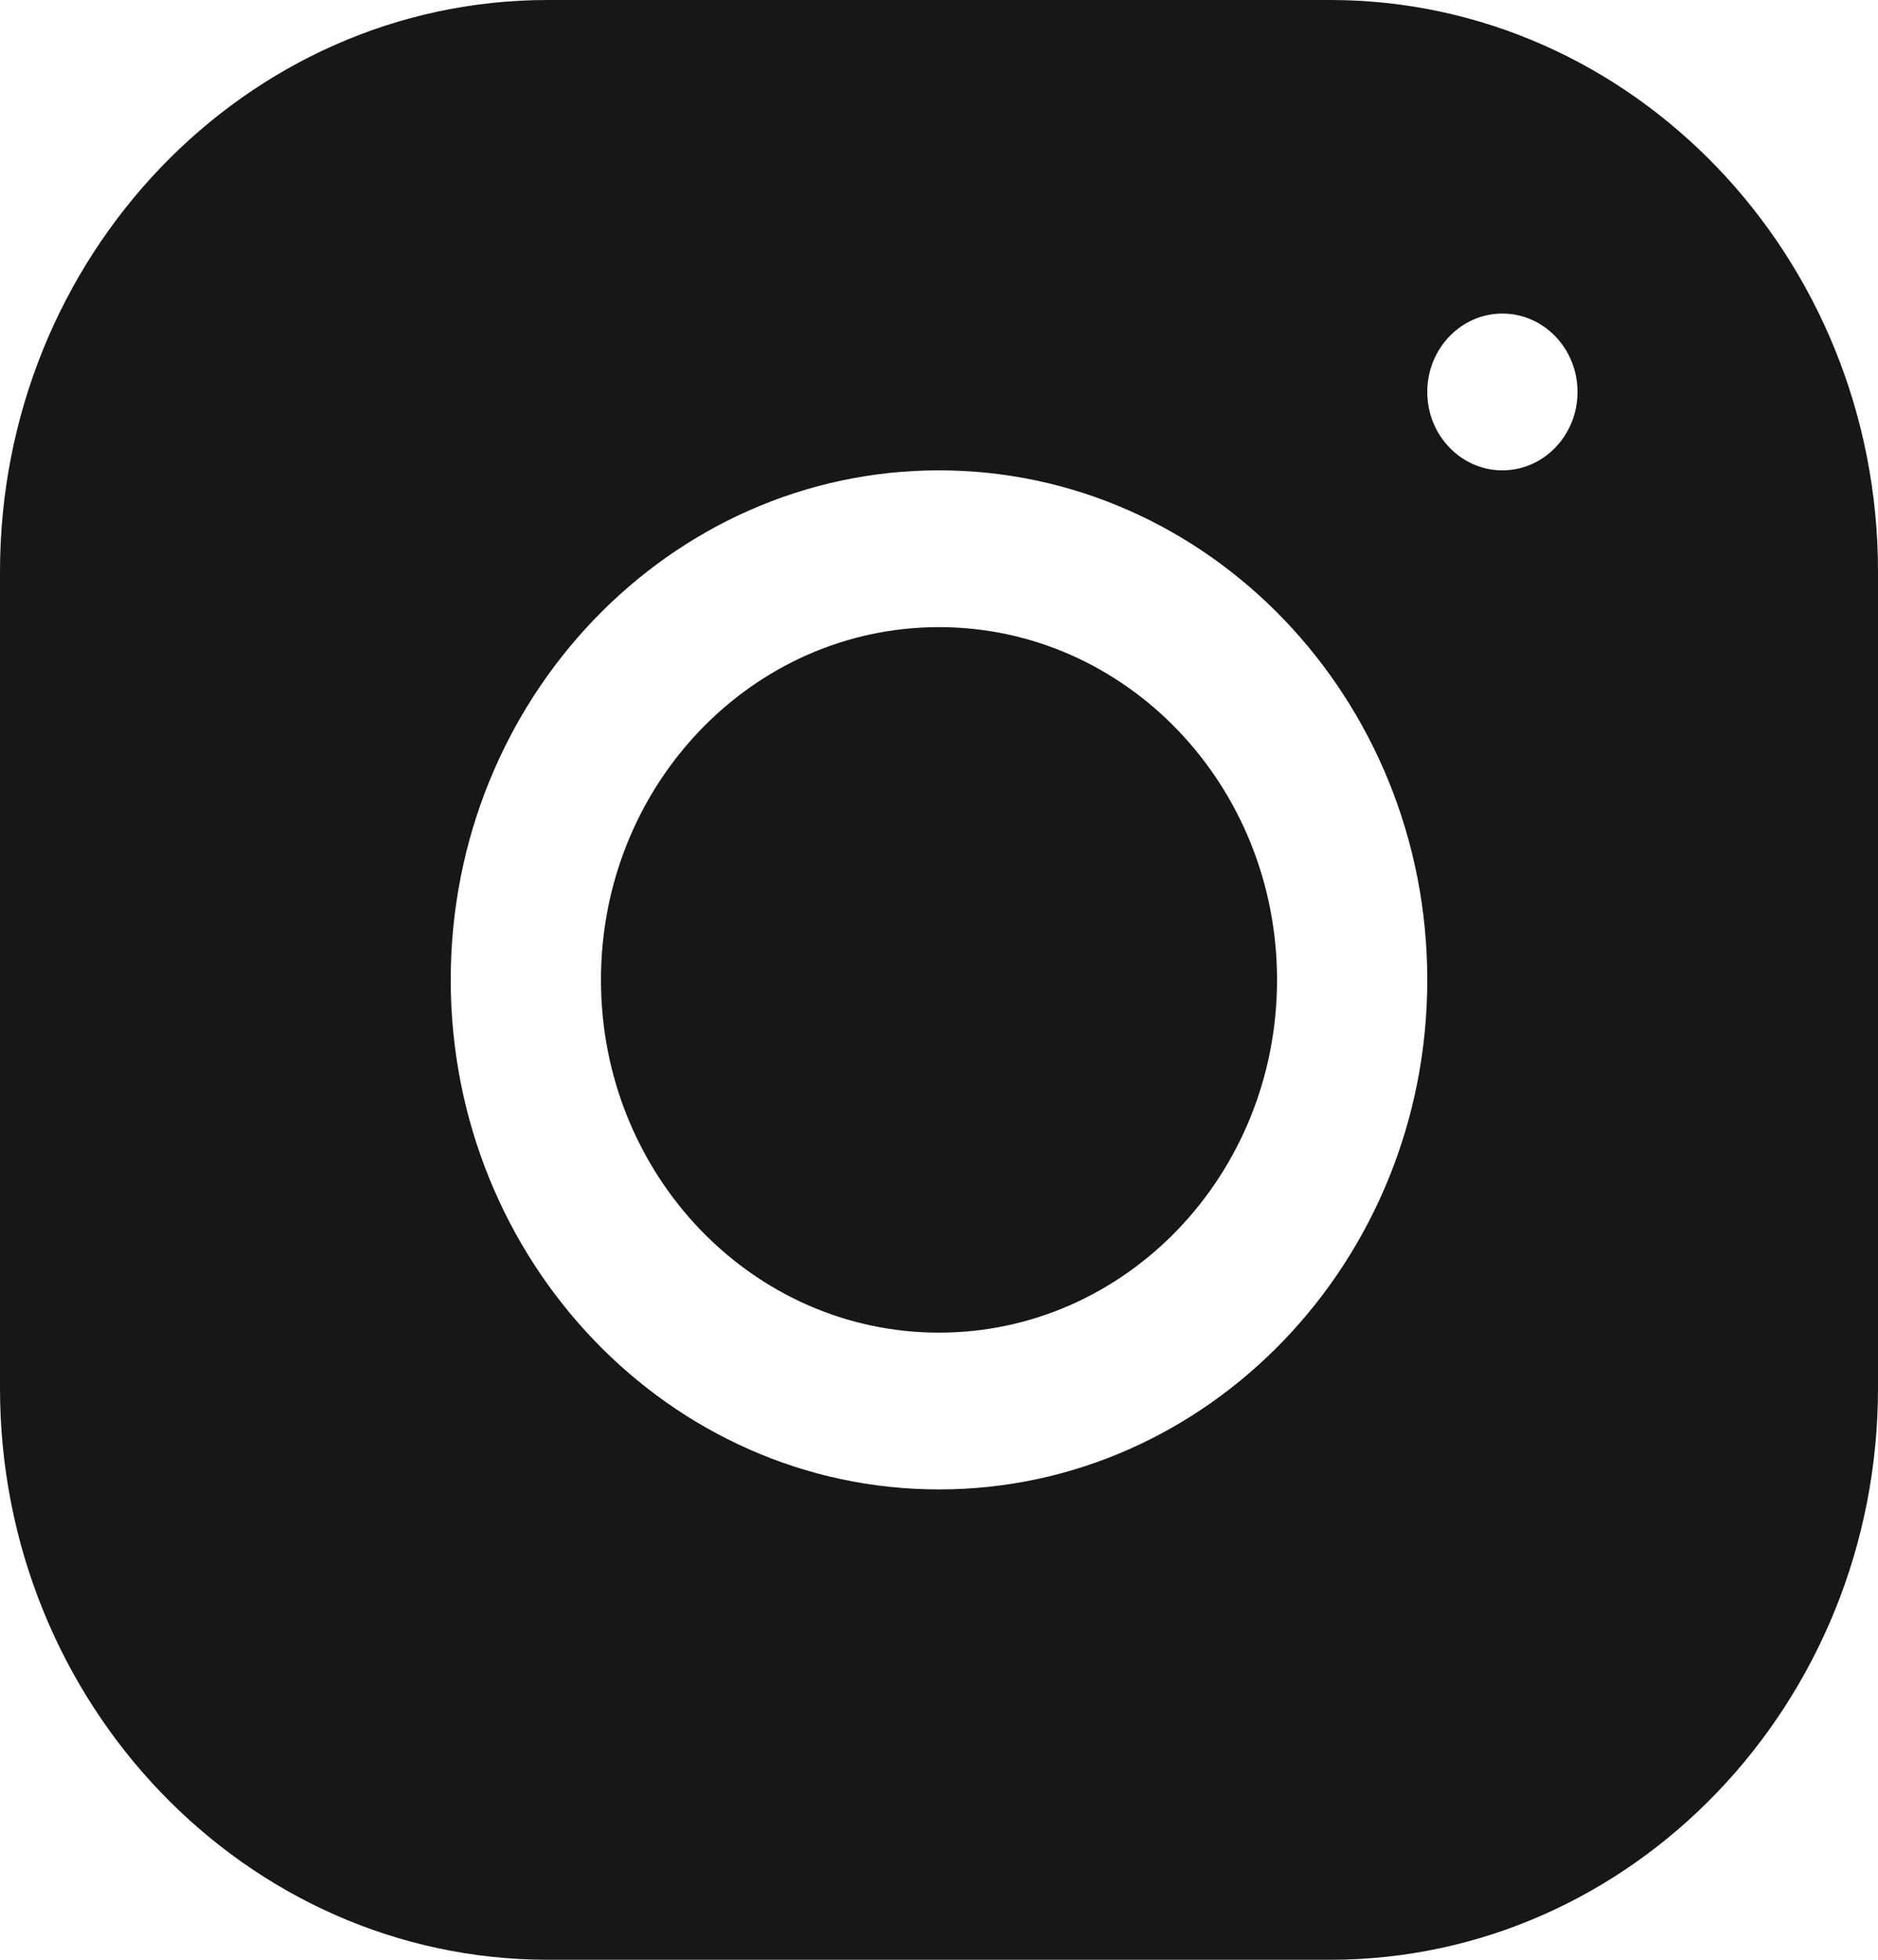 <svg width="23" height="24" viewBox="0 0 23 24" fill="none" xmlns="http://www.w3.org/2000/svg">
<path d="M6.707 0C3.009 0 0 3.142 0 7.001L0 17.001C0 20.86 3.011 24 6.71 24H16.292C19.991 24 23 20.858 23 16.999V6.998C23 3.14 19.989 0 16.291 0L6.707 0ZM18.4 3.84C18.908 3.84 19.32 4.27 19.32 4.8C19.32 5.33 18.908 5.76 18.4 5.76C17.892 5.76 17.48 5.33 17.48 4.8C17.48 4.27 17.892 3.84 18.4 3.84ZM11.5 5.76C14.798 5.76 17.48 8.558 17.48 12C17.48 15.442 14.798 18.24 11.5 18.24C8.202 18.24 5.52 15.441 5.52 12C5.52 8.559 8.202 5.76 11.5 5.76ZM11.5 7.68C9.213 7.68 7.36 9.614 7.36 12C7.36 14.386 9.213 16.32 11.5 16.32C13.787 16.32 15.64 14.386 15.64 12C15.64 9.614 13.787 7.68 11.5 7.68Z" fill="#171717"/>
</svg>
